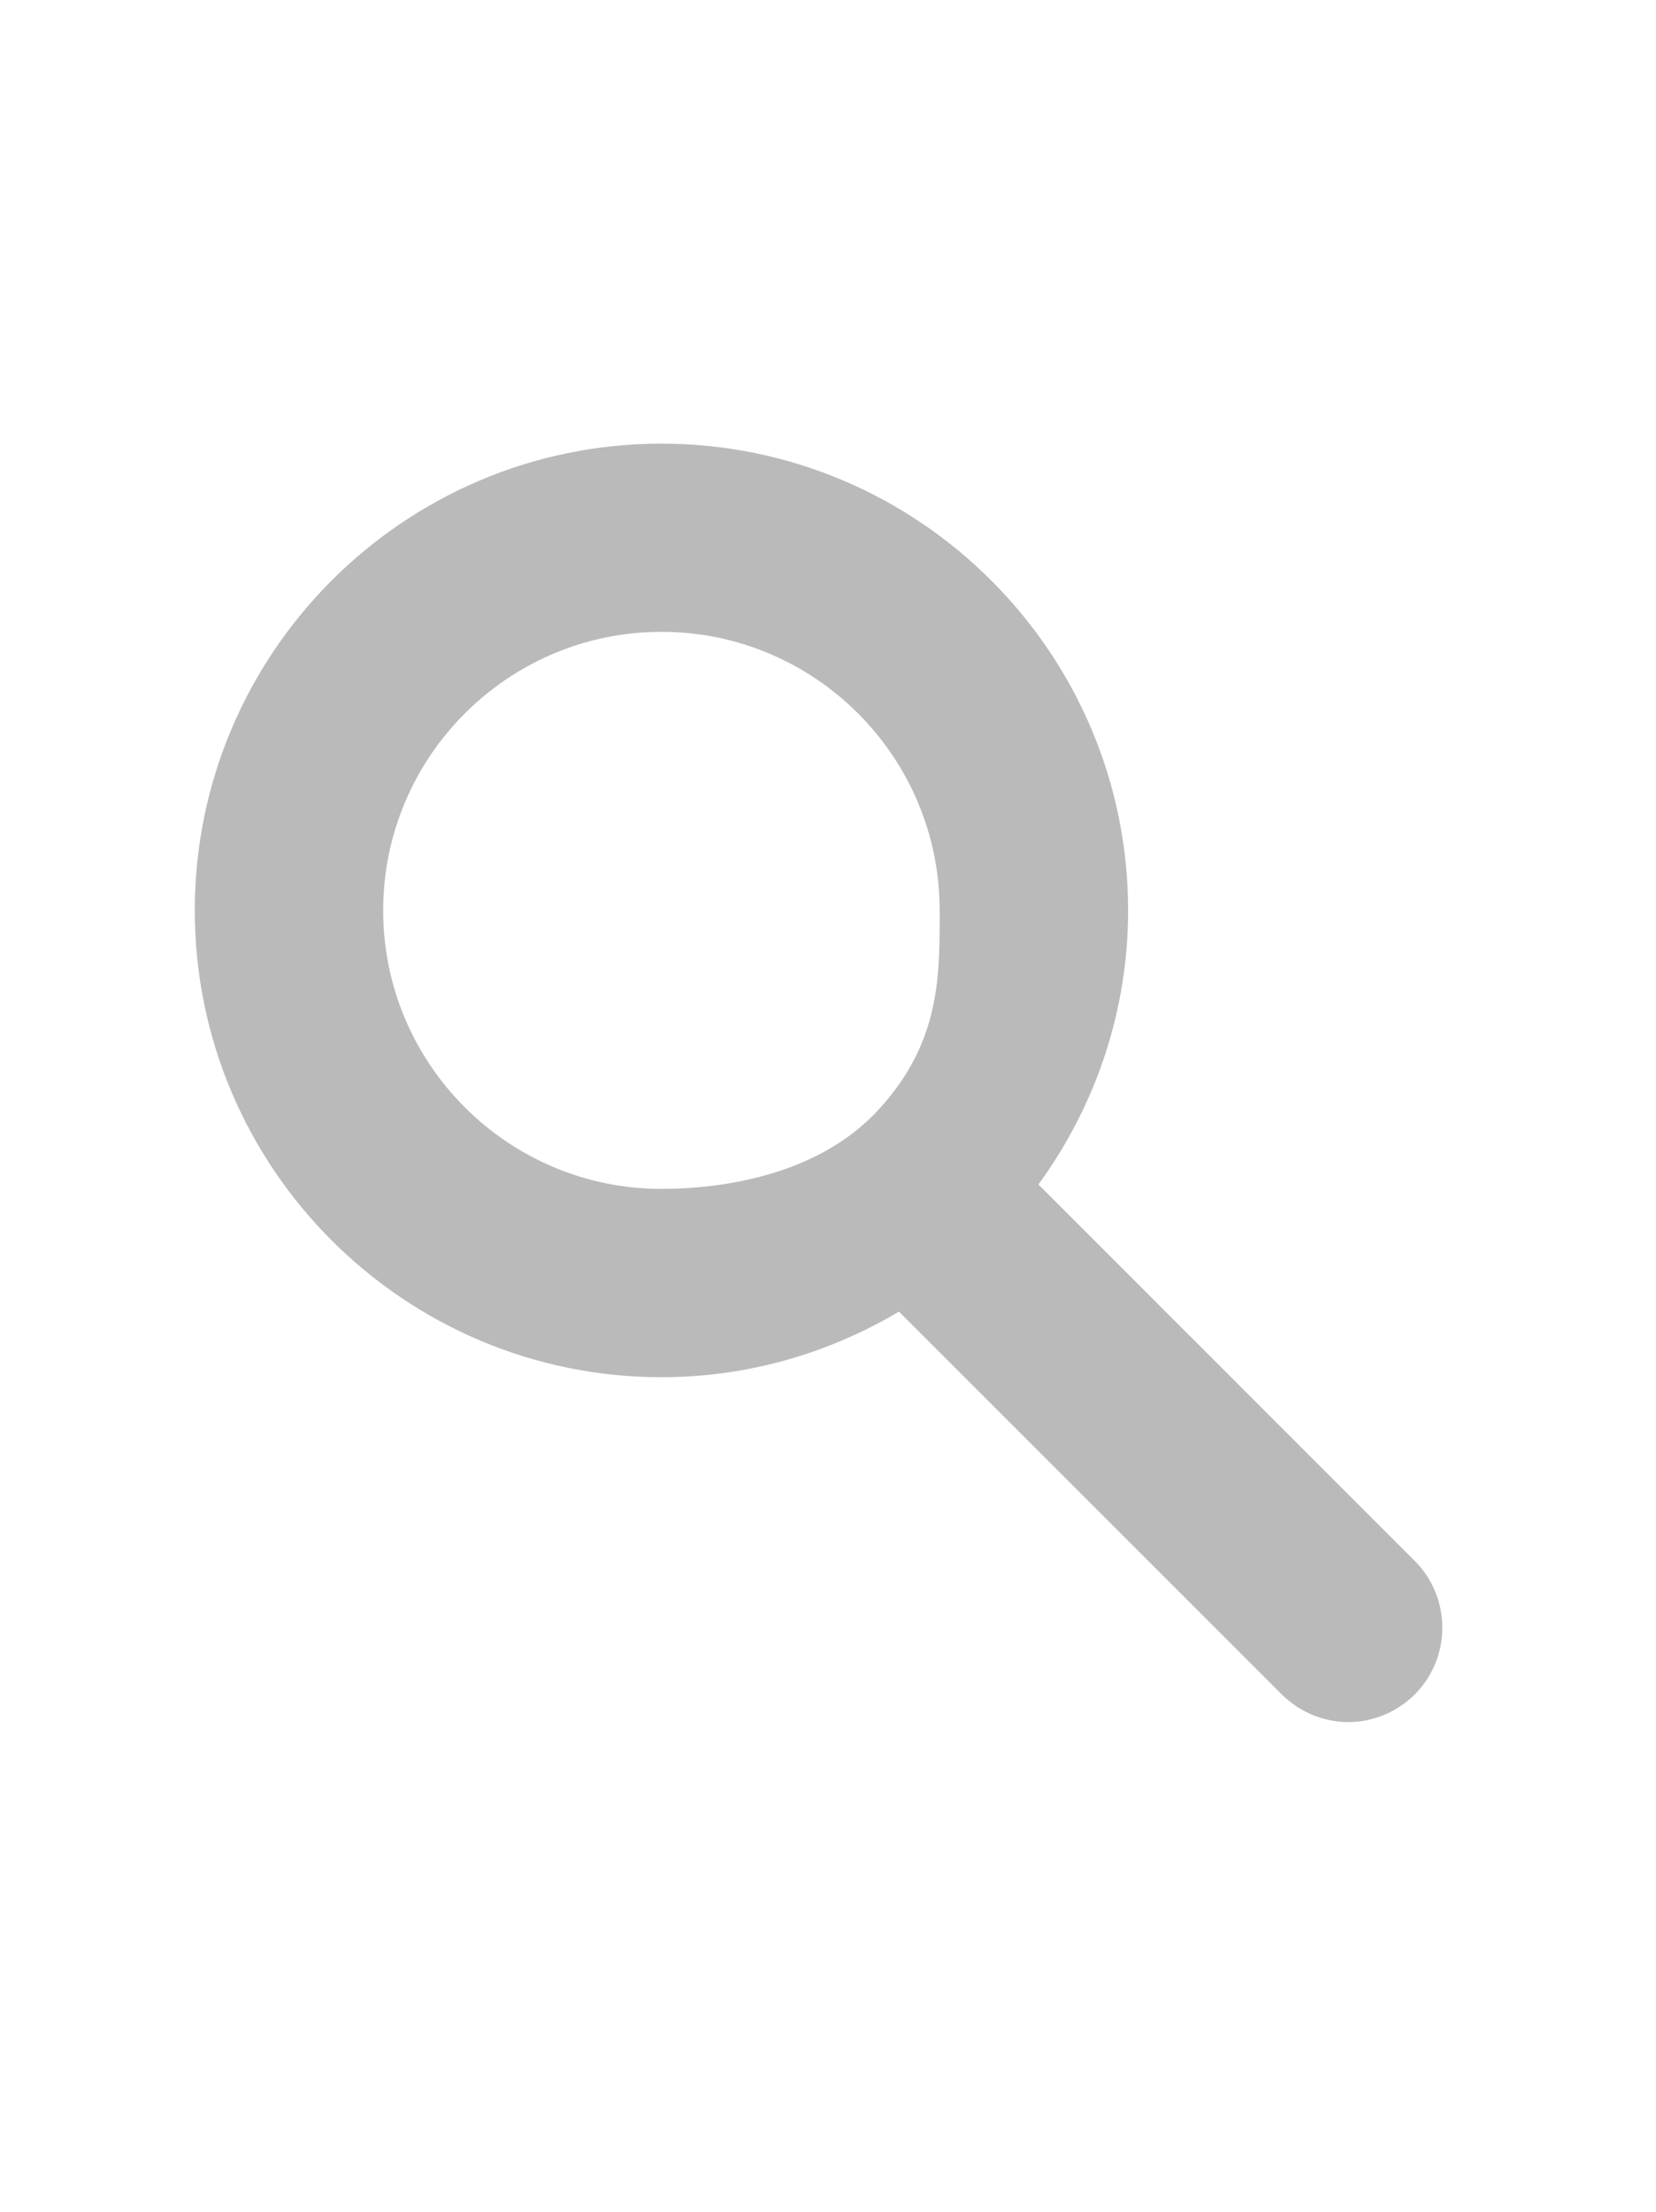 <?xml version="1.0" encoding="utf-8"?>
<!-- Generator: Adobe Illustrator 16.0.0, SVG Export Plug-In . SVG Version: 6.00 Build 0)  -->
<!DOCTYPE svg PUBLIC "-//W3C//DTD SVG 1.1//EN" "http://www.w3.org/Graphics/SVG/1.1/DTD/svg11.dtd">
<svg version="1.1" id="Layer_1" xmlns="http://www.w3.org/2000/svg" xmlns:xlink="http://www.w3.org/1999/xlink" x="0px" y="0px"
	 width="27.085px" height="36.166px" viewBox="0 0 27.085 36.166" enable-background="new 0 0 27.085 36.166" xml:space="preserve">
<path fill="#BABABA" d="M23.141,25.521l-6.157-6.156c0.918-1.259,1.467-2.808,1.467-4.48c0-4.208-3.424-7.632-7.632-7.632
	c-4.209,0-7.633,3.424-7.633,7.632c0,4.209,3.424,7.631,7.633,7.631c1.419,0,2.746-0.396,3.884-1.073l6.259,6.257
	c0.302,0.299,0.695,0.454,1.09,0.454s0.788-0.155,1.09-0.454C23.74,27.097,23.74,26.123,23.141,25.521z M6.267,14.885
	c0-2.513,2.042-4.555,4.552-4.555s4.55,2.042,4.55,4.555c0,1.077,0.016,2.156-1.007,3.265c-1.025,1.109-2.657,1.287-3.543,1.287
	C8.309,19.437,6.267,17.396,6.267,14.885z"/>
</svg>
